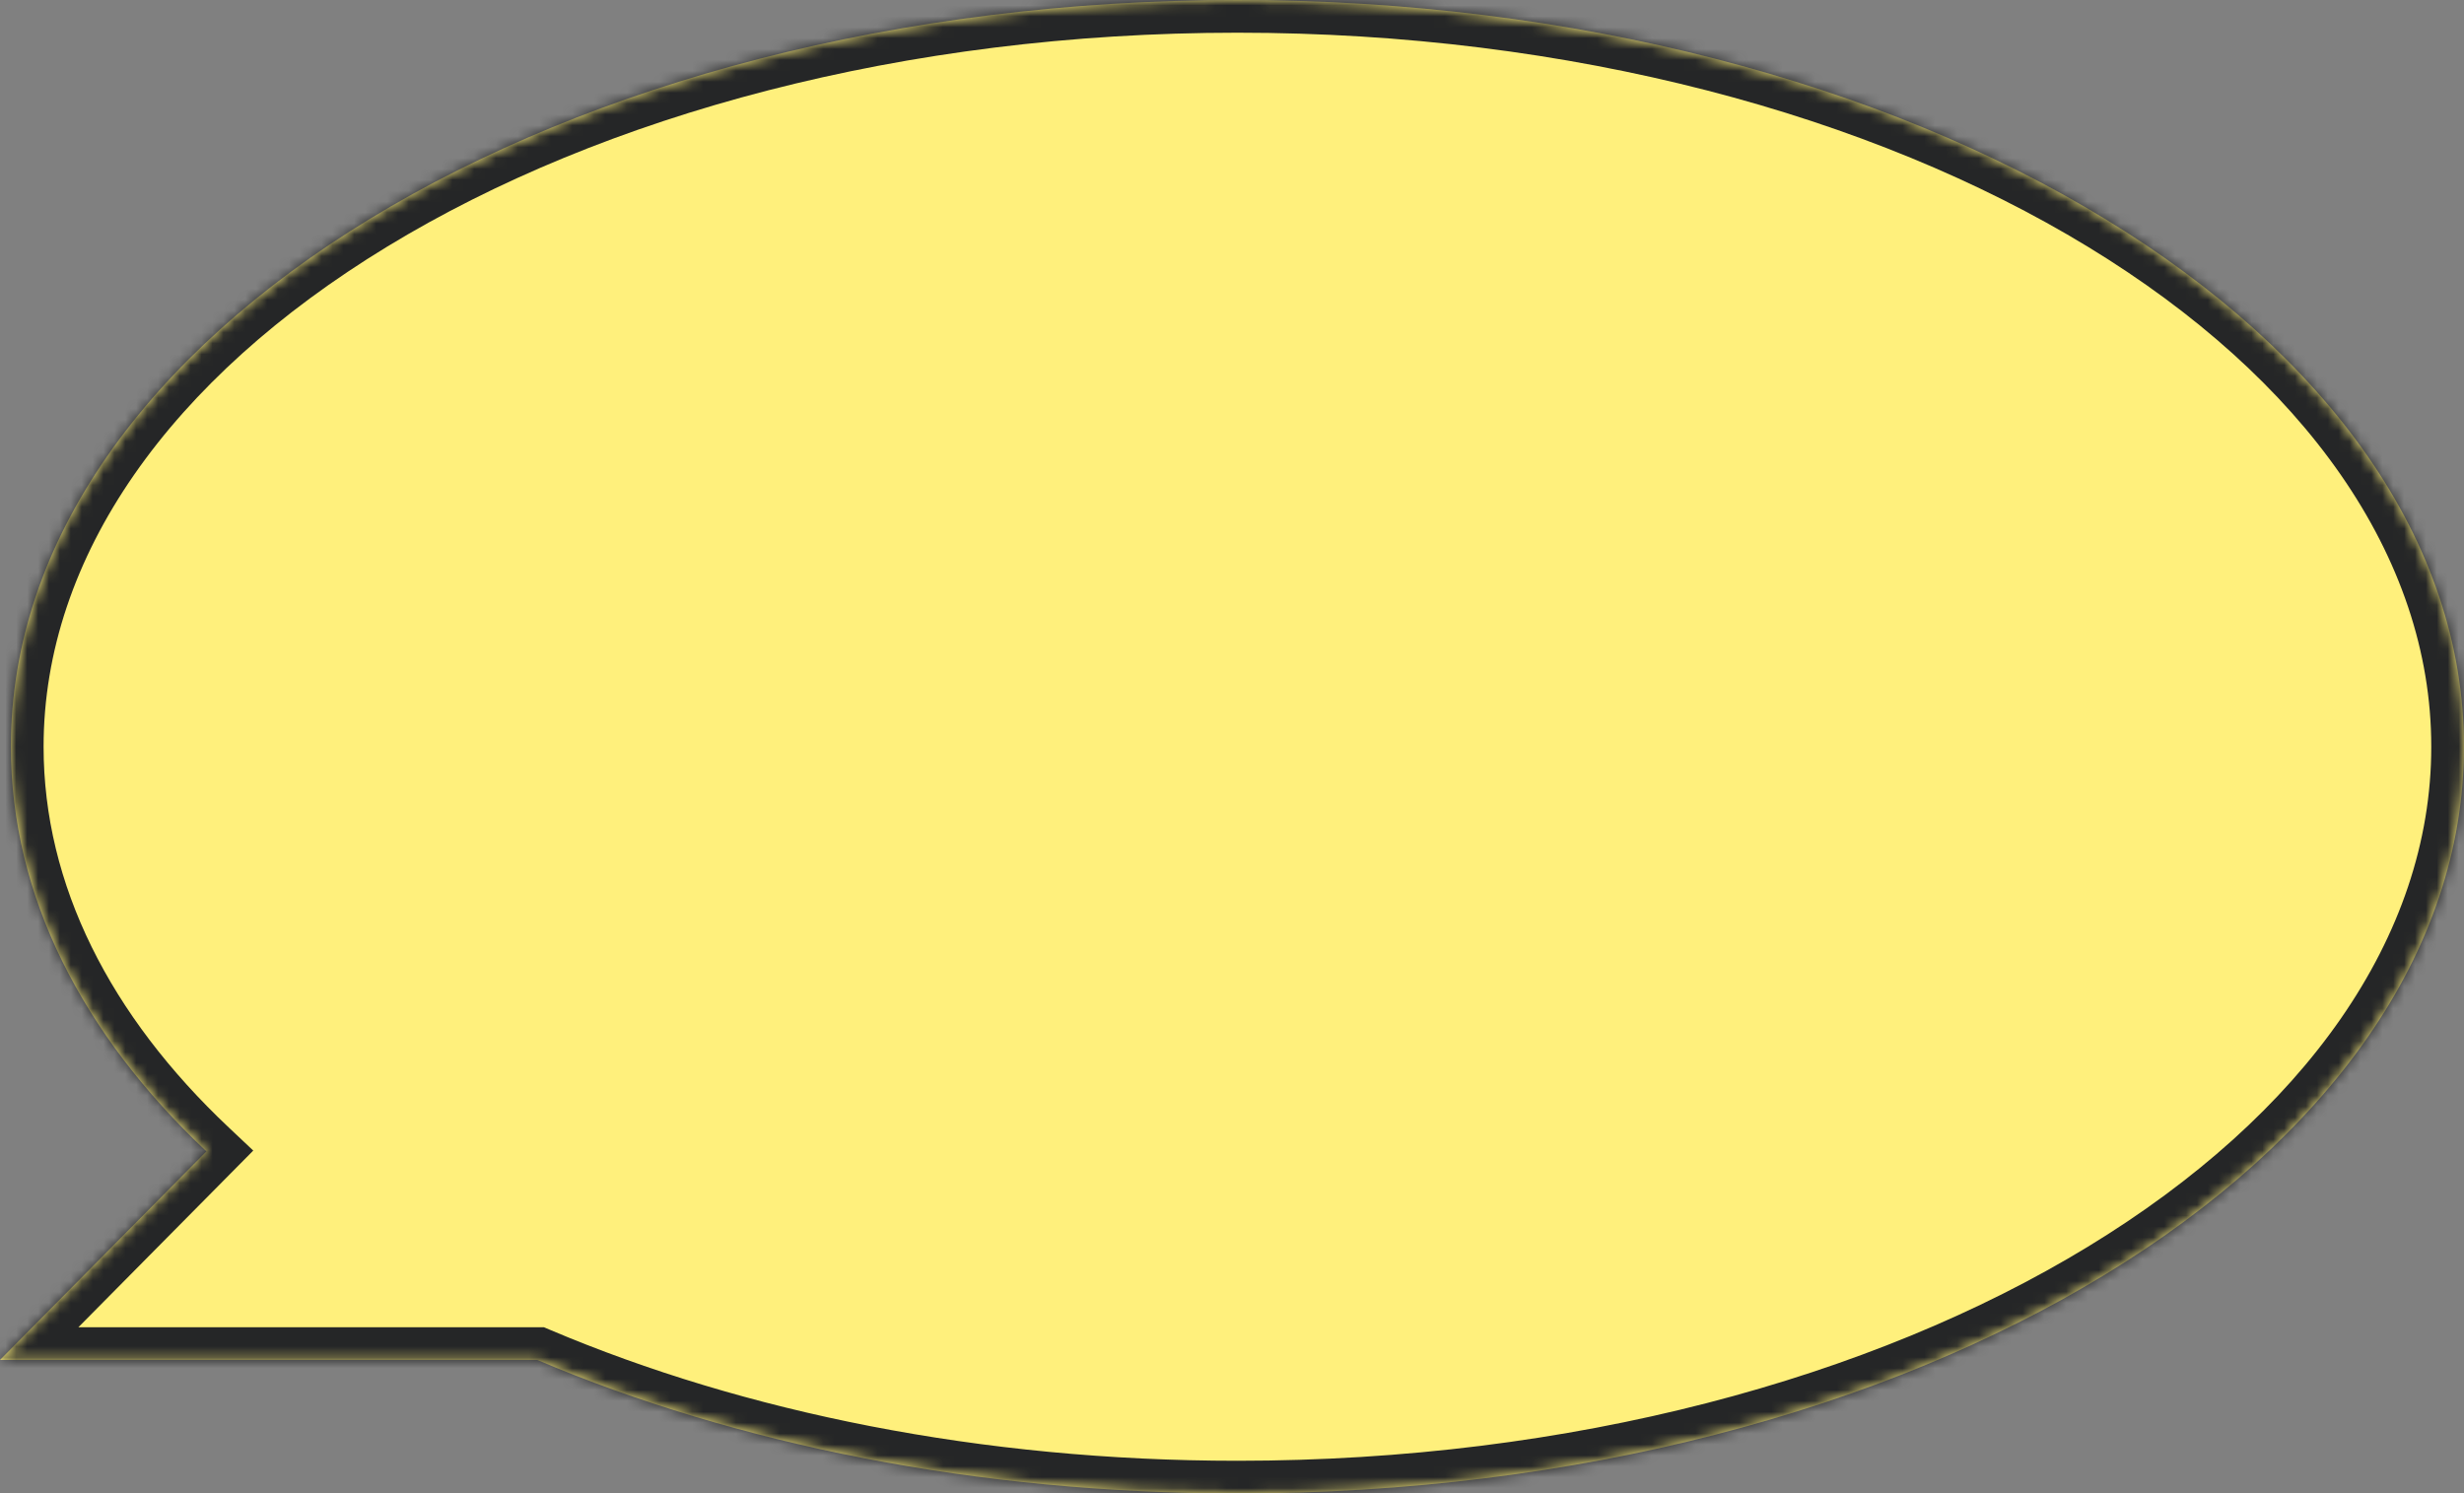 <svg width="226" height="137" viewBox="0 0 226 137" fill="none" xmlns="http://www.w3.org/2000/svg">
<rect x="0" y="0" width="226" height="137" fill="#808080" stroke="none"/>
<mask id="path-1-inside-1_1_607" fill="white">
<path d="M113.498 0C51.366 0 0.998 30.669 0.998 68.5C0.998 82.181 7.587 94.923 18.935 105.619L1.52588e-05 124.75H49.279C67.489 132.472 89.625 137 113.498 137C175.63 137 225.998 106.332 225.998 68.5C225.998 30.669 175.63 0 113.498 0Z"/>
</mask>
<path d="M113.498 0C51.366 0 0.998 30.669 0.998 68.5C0.998 82.181 7.587 94.923 18.935 105.619L1.52588e-05 124.75H49.279C67.489 132.472 89.625 137 113.498 137C175.63 137 225.998 106.332 225.998 68.5C225.998 30.669 175.63 0 113.498 0Z" fill="#FFF07C"/>
<path d="M18.935 105.619L20.992 103.436L23.229 105.545L21.067 107.729L18.935 105.619ZM1.52588e-05 124.75V127.75H-7.19L-2.132 122.64L1.52588e-05 124.75ZM49.279 124.75V121.75H49.889L50.45 121.988L49.279 124.75ZM113.498 0V3C82.89 3 55.324 10.56 35.509 22.626C15.64 34.723 3.998 51.03 3.998 68.5H0.998H-2.002C-2.002 48.138 11.54 30.195 32.388 17.501C53.29 4.774 81.974 -3 113.498 -3V0ZM0.998 68.5H3.998C3.998 81.151 10.079 93.15 20.992 103.436L18.935 105.619L16.877 107.802C5.094 96.696 -2.002 83.211 -2.002 68.5H0.998ZM18.935 105.619L21.067 107.729L2.132 126.86L1.52588e-05 124.75L-2.132 122.64L16.802 103.509L18.935 105.619ZM1.52588e-05 124.75V121.75H49.279V124.75V127.75H1.52588e-05V124.75ZM49.279 124.75L50.45 121.988C68.258 129.539 89.992 134 113.498 134V137V140C89.259 140 66.72 135.405 48.108 127.512L49.279 124.75ZM113.498 137V134C144.106 134 171.672 126.44 191.487 114.374C211.356 102.277 222.998 85.97 222.998 68.5H225.998H228.998C228.998 88.862 215.456 106.805 194.608 119.499C173.706 132.226 145.022 140 113.498 140V137ZM225.998 68.5H222.998C222.998 51.03 211.356 34.723 191.487 22.626C171.672 10.56 144.106 3 113.498 3V0V-3C145.022 -3 173.706 4.774 194.608 17.501C215.456 30.195 228.998 48.138 228.998 68.5H225.998Z" fill="#252627" mask="url(#path-1-inside-1_1_607)"/>
</svg>
